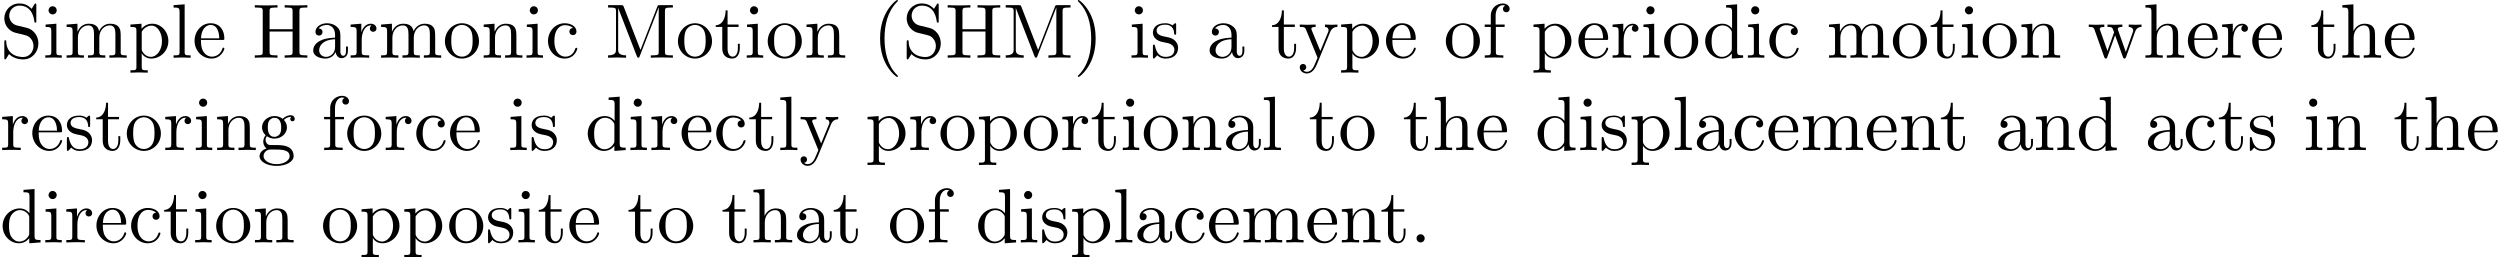 <?xml version='1.0' encoding='UTF-8'?>
<!-- This file was generated by dvisvgm 3.4.3 -->
<svg version='1.1' xmlns='http://www.w3.org/2000/svg' xmlns:xlink='http://www.w3.org/1999/xlink' width='323.621pt' height='33.319pt' viewBox='0 -31.382 323.621 33.319'>
<defs>
<path id='g0-40' d='M3.298 2.391C3.298 2.361 3.298 2.341 3.128 2.172C1.883 .917 1.564-.966 1.564-2.491C1.564-4.224 1.943-5.958 3.168-7.203C3.298-7.323 3.298-7.342 3.298-7.372C3.298-7.442 3.258-7.472 3.198-7.472C3.098-7.472 2.202-6.795 1.614-5.529C1.106-4.433 .986-3.328 .986-2.491C.986-1.714 1.096-.508 1.644 .618C2.242 1.843 3.098 2.491 3.198 2.491C3.258 2.491 3.298 2.461 3.298 2.391Z'/>
<path id='g0-41' d='M2.879-2.491C2.879-3.268 2.77-4.473 2.222-5.599C1.624-6.824 .767-7.472 .667-7.472C.608-7.472 .568-7.432 .568-7.372C.568-7.342 .568-7.323 .757-7.143C1.733-6.157 2.301-4.573 2.301-2.491C2.301-.787 1.933 .966 .697 2.222C.568 2.341 .568 2.361 .568 2.391C.568 2.451 .608 2.491 .667 2.491C.767 2.491 1.664 1.813 2.252 .548C2.76-.548 2.879-1.654 2.879-2.491Z'/>
<path id='g0-46' d='M1.913-.528C1.913-.817 1.674-1.056 1.385-1.056S.857-.817 .857-.528S1.096 0 1.385 0S1.913-.239 1.913-.528Z'/>
<path id='g0-72' d='M6.107-6.027C6.107-6.386 6.127-6.496 6.894-6.496H7.133V-6.804C6.785-6.775 6.047-6.775 5.669-6.775S4.543-6.775 4.194-6.804V-6.496H4.433C5.2-6.496 5.22-6.386 5.22-6.027V-3.696H2.242V-6.027C2.242-6.386 2.262-6.496 3.029-6.496H3.268V-6.804C2.919-6.775 2.182-6.775 1.803-6.775S.677-6.775 .329-6.804V-6.496H.568C1.335-6.496 1.355-6.386 1.355-6.027V-.777C1.355-.418 1.335-.309 .568-.309H.329V0C.677-.03 1.415-.03 1.793-.03S2.919-.03 3.268 0V-.309H3.029C2.262-.309 2.242-.418 2.242-.777V-3.387H5.22V-.777C5.22-.418 5.2-.309 4.433-.309H4.194V0C4.543-.03 5.28-.03 5.659-.03S6.785-.03 7.133 0V-.309H6.894C6.127-.309 6.107-.418 6.107-.777V-6.027Z'/>
<path id='g0-77' d='M2.401-6.585C2.311-6.804 2.281-6.804 2.052-6.804H.369V-6.496H.608C1.375-6.496 1.395-6.386 1.395-6.027V-1.046C1.395-.777 1.395-.309 .369-.309V0C.717-.01 1.205-.03 1.534-.03S2.351-.01 2.7 0V-.309C1.674-.309 1.674-.777 1.674-1.046V-6.416H1.684L4.085-.219C4.134-.09 4.184 0 4.284 0C4.394 0 4.423-.08 4.463-.189L6.914-6.496H6.924V-.777C6.924-.418 6.904-.309 6.137-.309H5.898V0C6.267-.03 6.944-.03 7.333-.03S8.389-.03 8.757 0V-.309H8.518C7.751-.309 7.731-.418 7.731-.777V-6.027C7.731-6.386 7.751-6.496 8.518-6.496H8.757V-6.804H7.073C6.814-6.804 6.814-6.795 6.745-6.615L4.563-1.006L2.401-6.585Z'/>
<path id='g0-83' d='M3.477-3.866L2.202-4.174C1.584-4.324 1.196-4.862 1.196-5.44C1.196-6.137 1.733-6.745 2.511-6.745C4.174-6.745 4.394-5.111 4.453-4.663C4.463-4.603 4.463-4.543 4.573-4.543C4.702-4.543 4.702-4.593 4.702-4.782V-6.785C4.702-6.954 4.702-7.024 4.593-7.024C4.523-7.024 4.513-7.014 4.443-6.894L4.095-6.326C3.796-6.615 3.387-7.024 2.501-7.024C1.395-7.024 .558-6.147 .558-5.091C.558-4.264 1.086-3.537 1.863-3.268C1.973-3.228 2.481-3.108 3.178-2.939C3.447-2.869 3.746-2.8 4.025-2.431C4.234-2.172 4.334-1.843 4.334-1.514C4.334-.807 3.836-.09 2.999-.09C2.71-.09 1.953-.139 1.425-.628C.847-1.166 .817-1.803 .807-2.162C.797-2.262 .717-2.262 .687-2.262C.558-2.262 .558-2.192 .558-2.012V-.02C.558 .149 .558 .219 .667 .219C.737 .219 .747 .199 .817 .09C.817 .08 .847 .05 1.176-.478C1.484-.139 2.122 .219 3.009 .219C4.174 .219 4.971-.757 4.971-1.853C4.971-2.849 4.314-3.666 3.477-3.866Z'/>
<path id='g0-97' d='M3.318-.757C3.357-.359 3.626 .06 4.095 .06C4.304 .06 4.912-.08 4.912-.887V-1.445H4.663V-.887C4.663-.309 4.413-.249 4.304-.249C3.975-.249 3.935-.697 3.935-.747V-2.74C3.935-3.158 3.935-3.547 3.577-3.915C3.188-4.304 2.69-4.463 2.212-4.463C1.395-4.463 .707-3.995 .707-3.337C.707-3.039 .907-2.869 1.166-2.869C1.445-2.869 1.624-3.068 1.624-3.328C1.624-3.447 1.574-3.776 1.116-3.786C1.385-4.134 1.873-4.244 2.192-4.244C2.68-4.244 3.248-3.856 3.248-2.969V-2.6C2.74-2.57 2.042-2.54 1.415-2.242C.667-1.903 .418-1.385 .418-.946C.418-.139 1.385 .11 2.012 .11C2.67 .11 3.128-.289 3.318-.757ZM3.248-2.391V-1.395C3.248-.448 2.531-.11 2.082-.11C1.594-.11 1.186-.458 1.186-.956C1.186-1.504 1.604-2.331 3.248-2.391Z'/>
<path id='g0-99' d='M1.166-2.172C1.166-3.796 1.983-4.214 2.511-4.214C2.6-4.214 3.228-4.204 3.577-3.846C3.168-3.816 3.108-3.517 3.108-3.387C3.108-3.128 3.288-2.929 3.567-2.929C3.826-2.929 4.025-3.098 4.025-3.397C4.025-4.075 3.268-4.463 2.501-4.463C1.255-4.463 .339-3.387 .339-2.152C.339-.877 1.325 .11 2.481 .11C3.816 .11 4.134-1.086 4.134-1.186S4.035-1.285 4.005-1.285C3.915-1.285 3.895-1.245 3.875-1.186C3.587-.259 2.939-.139 2.57-.139C2.042-.139 1.166-.568 1.166-2.172Z'/>
<path id='g0-100' d='M3.786-.548V.11L5.25 0V-.309C4.553-.309 4.473-.379 4.473-.867V-6.914L3.039-6.804V-6.496C3.736-6.496 3.816-6.426 3.816-5.938V-3.786C3.527-4.144 3.098-4.403 2.56-4.403C1.385-4.403 .339-3.427 .339-2.142C.339-.877 1.315 .11 2.451 .11C3.088 .11 3.537-.229 3.786-.548ZM3.786-3.218V-1.176C3.786-.996 3.786-.976 3.676-.807C3.377-.329 2.929-.11 2.501-.11C2.052-.11 1.694-.369 1.455-.747C1.196-1.156 1.166-1.724 1.166-2.132C1.166-2.501 1.186-3.098 1.474-3.547C1.684-3.856 2.062-4.184 2.6-4.184C2.949-4.184 3.367-4.035 3.676-3.587C3.786-3.417 3.786-3.397 3.786-3.218Z'/>
<path id='g0-101' d='M1.116-2.511C1.176-3.995 2.012-4.244 2.351-4.244C3.377-4.244 3.477-2.899 3.477-2.511H1.116ZM1.106-2.301H3.885C4.105-2.301 4.134-2.301 4.134-2.511C4.134-3.497 3.597-4.463 2.351-4.463C1.196-4.463 .279-3.437 .279-2.192C.279-.857 1.325 .11 2.471 .11C3.686 .11 4.134-.996 4.134-1.186C4.134-1.285 4.055-1.305 4.005-1.305C3.915-1.305 3.895-1.245 3.875-1.166C3.527-.139 2.63-.139 2.531-.139C2.032-.139 1.634-.438 1.405-.807C1.106-1.285 1.106-1.943 1.106-2.301Z'/>
<path id='g0-102' d='M1.743-4.294V-5.45C1.743-6.326 2.222-6.804 2.66-6.804C2.69-6.804 2.839-6.804 2.989-6.735C2.869-6.695 2.69-6.565 2.69-6.316C2.69-6.087 2.849-5.888 3.118-5.888C3.407-5.888 3.557-6.087 3.557-6.326C3.557-6.695 3.188-7.024 2.66-7.024C1.963-7.024 1.116-6.496 1.116-5.44V-4.294H.329V-3.985H1.116V-.757C1.116-.309 1.006-.309 .339-.309V0C.727-.01 1.196-.03 1.474-.03C1.873-.03 2.341-.03 2.74 0V-.309H2.531C1.793-.309 1.773-.418 1.773-.777V-3.985H2.909V-4.294H1.743Z'/>
<path id='g0-103' d='M2.212-1.714C1.345-1.714 1.345-2.71 1.345-2.939C1.345-3.208 1.355-3.527 1.504-3.776C1.584-3.895 1.813-4.174 2.212-4.174C3.078-4.174 3.078-3.178 3.078-2.949C3.078-2.68 3.068-2.361 2.919-2.112C2.839-1.993 2.61-1.714 2.212-1.714ZM1.056-1.325C1.056-1.365 1.056-1.594 1.225-1.793C1.614-1.514 2.022-1.484 2.212-1.484C3.138-1.484 3.826-2.172 3.826-2.939C3.826-3.308 3.666-3.676 3.417-3.905C3.776-4.244 4.134-4.294 4.314-4.294C4.334-4.294 4.384-4.294 4.413-4.284C4.304-4.244 4.254-4.134 4.254-4.015C4.254-3.846 4.384-3.726 4.543-3.726C4.643-3.726 4.832-3.796 4.832-4.025C4.832-4.194 4.712-4.513 4.324-4.513C4.125-4.513 3.686-4.453 3.268-4.045C2.849-4.374 2.431-4.403 2.212-4.403C1.285-4.403 .598-3.716 .598-2.949C.598-2.511 .817-2.132 1.066-1.923C.936-1.773 .757-1.445 .757-1.096C.757-.787 .887-.408 1.196-.209C.598-.04 .279 .389 .279 .787C.279 1.504 1.265 2.052 2.481 2.052C3.656 2.052 4.692 1.544 4.692 .767C4.692 .418 4.553-.09 4.045-.369C3.517-.648 2.939-.648 2.331-.648C2.082-.648 1.654-.648 1.584-.658C1.265-.697 1.056-1.006 1.056-1.325ZM2.491 1.823C1.484 1.823 .797 1.315 .797 .787C.797 .329 1.176-.04 1.614-.07H2.202C3.059-.07 4.174-.07 4.174 .787C4.174 1.325 3.467 1.823 2.491 1.823Z'/>
<path id='g0-104' d='M1.096-.757C1.096-.309 .986-.309 .319-.309V0C.667-.01 1.176-.03 1.445-.03C1.704-.03 2.222-.01 2.56 0V-.309C1.893-.309 1.783-.309 1.783-.757V-2.59C1.783-3.626 2.491-4.184 3.128-4.184C3.756-4.184 3.866-3.646 3.866-3.078V-.757C3.866-.309 3.756-.309 3.088-.309V0C3.437-.01 3.945-.03 4.214-.03C4.473-.03 4.991-.01 5.33 0V-.309C4.812-.309 4.563-.309 4.553-.608V-2.511C4.553-3.367 4.553-3.676 4.244-4.035C4.105-4.204 3.776-4.403 3.198-4.403C2.361-4.403 1.923-3.806 1.753-3.427V-6.914L.319-6.804V-6.496C1.016-6.496 1.096-6.426 1.096-5.938V-.757Z'/>
<path id='g0-105' d='M1.763-4.403L.369-4.294V-3.985C1.016-3.985 1.106-3.925 1.106-3.437V-.757C1.106-.309 .996-.309 .329-.309V0C.648-.01 1.186-.03 1.425-.03C1.773-.03 2.122-.01 2.461 0V-.309C1.803-.309 1.763-.359 1.763-.747V-4.403ZM1.803-6.137C1.803-6.456 1.554-6.665 1.275-6.665C.966-6.665 .747-6.396 .747-6.137C.747-5.868 .966-5.609 1.275-5.609C1.554-5.609 1.803-5.818 1.803-6.137Z'/>
<path id='g0-108' d='M1.763-6.914L.329-6.804V-6.496C1.026-6.496 1.106-6.426 1.106-5.938V-.757C1.106-.309 .996-.309 .329-.309V0C.658-.01 1.186-.03 1.435-.03S2.172-.01 2.54 0V-.309C1.873-.309 1.763-.309 1.763-.757V-6.914Z'/>
<path id='g0-109' d='M1.096-3.427V-.757C1.096-.309 .986-.309 .319-.309V0C.667-.01 1.176-.03 1.445-.03C1.704-.03 2.222-.01 2.56 0V-.309C1.893-.309 1.783-.309 1.783-.757V-2.59C1.783-3.626 2.491-4.184 3.128-4.184C3.756-4.184 3.866-3.646 3.866-3.078V-.757C3.866-.309 3.756-.309 3.088-.309V0C3.437-.01 3.945-.03 4.214-.03C4.473-.03 4.991-.01 5.33 0V-.309C4.663-.309 4.553-.309 4.553-.757V-2.59C4.553-3.626 5.26-4.184 5.898-4.184C6.526-4.184 6.635-3.646 6.635-3.078V-.757C6.635-.309 6.526-.309 5.858-.309V0C6.207-.01 6.715-.03 6.984-.03C7.243-.03 7.761-.01 8.1 0V-.309C7.582-.309 7.333-.309 7.323-.608V-2.511C7.323-3.367 7.323-3.676 7.014-4.035C6.874-4.204 6.545-4.403 5.968-4.403C5.131-4.403 4.692-3.806 4.523-3.427C4.384-4.294 3.646-4.403 3.198-4.403C2.471-4.403 2.002-3.975 1.724-3.357V-4.403L.319-4.294V-3.985C1.016-3.985 1.096-3.915 1.096-3.427Z'/>
<path id='g0-110' d='M1.096-3.427V-.757C1.096-.309 .986-.309 .319-.309V0C.667-.01 1.176-.03 1.445-.03C1.704-.03 2.222-.01 2.56 0V-.309C1.893-.309 1.783-.309 1.783-.757V-2.59C1.783-3.626 2.491-4.184 3.128-4.184C3.756-4.184 3.866-3.646 3.866-3.078V-.757C3.866-.309 3.756-.309 3.088-.309V0C3.437-.01 3.945-.03 4.214-.03C4.473-.03 4.991-.01 5.33 0V-.309C4.812-.309 4.563-.309 4.553-.608V-2.511C4.553-3.367 4.553-3.676 4.244-4.035C4.105-4.204 3.776-4.403 3.198-4.403C2.471-4.403 2.002-3.975 1.724-3.357V-4.403L.319-4.294V-3.985C1.016-3.985 1.096-3.915 1.096-3.427Z'/>
<path id='g0-111' d='M4.692-2.132C4.692-3.407 3.696-4.463 2.491-4.463C1.245-4.463 .279-3.377 .279-2.132C.279-.847 1.315 .11 2.481 .11C3.686 .11 4.692-.867 4.692-2.132ZM2.491-.139C2.062-.139 1.624-.349 1.355-.807C1.106-1.245 1.106-1.853 1.106-2.212C1.106-2.6 1.106-3.138 1.345-3.577C1.614-4.035 2.082-4.244 2.481-4.244C2.919-4.244 3.347-4.025 3.606-3.597S3.866-2.59 3.866-2.212C3.866-1.853 3.866-1.315 3.646-.877C3.427-.428 2.989-.139 2.491-.139Z'/>
<path id='g0-112' d='M1.714-3.746V-4.403L.279-4.294V-3.985C.986-3.985 1.056-3.925 1.056-3.487V1.176C1.056 1.624 .946 1.624 .279 1.624V1.933C.618 1.923 1.136 1.903 1.395 1.903C1.664 1.903 2.172 1.923 2.521 1.933V1.624C1.853 1.624 1.743 1.624 1.743 1.176V-.498V-.588C1.793-.428 2.212 .11 2.969 .11C4.154 .11 5.191-.867 5.191-2.152C5.191-3.417 4.224-4.403 3.108-4.403C2.331-4.403 1.913-3.965 1.714-3.746ZM1.743-1.136V-3.357C2.032-3.866 2.521-4.154 3.029-4.154C3.756-4.154 4.364-3.278 4.364-2.152C4.364-.946 3.666-.11 2.929-.11C2.531-.11 2.152-.309 1.883-.717C1.743-.927 1.743-.936 1.743-1.136Z'/>
<path id='g0-114' d='M1.664-3.308V-4.403L.279-4.294V-3.985C.976-3.985 1.056-3.915 1.056-3.427V-.757C1.056-.309 .946-.309 .279-.309V0C.667-.01 1.136-.03 1.415-.03C1.813-.03 2.281-.03 2.68 0V-.309H2.471C1.733-.309 1.714-.418 1.714-.777V-2.311C1.714-3.298 2.132-4.184 2.889-4.184C2.959-4.184 2.979-4.184 2.999-4.174C2.969-4.164 2.77-4.045 2.77-3.786C2.77-3.507 2.979-3.357 3.198-3.357C3.377-3.357 3.626-3.477 3.626-3.796S3.318-4.403 2.889-4.403C2.162-4.403 1.803-3.736 1.664-3.308Z'/>
<path id='g0-115' d='M2.072-1.933C2.291-1.893 3.108-1.733 3.108-1.016C3.108-.508 2.76-.11 1.983-.11C1.146-.11 .787-.677 .598-1.524C.568-1.654 .558-1.694 .458-1.694C.329-1.694 .329-1.624 .329-1.445V-.13C.329 .04 .329 .11 .438 .11C.488 .11 .498 .1 .687-.09C.707-.11 .707-.13 .887-.319C1.325 .1 1.773 .11 1.983 .11C3.128 .11 3.587-.558 3.587-1.275C3.587-1.803 3.288-2.102 3.168-2.222C2.839-2.54 2.451-2.62 2.032-2.7C1.474-2.809 .807-2.939 .807-3.517C.807-3.866 1.066-4.274 1.923-4.274C3.019-4.274 3.068-3.377 3.088-3.068C3.098-2.979 3.188-2.979 3.208-2.979C3.337-2.979 3.337-3.029 3.337-3.218V-4.224C3.337-4.394 3.337-4.463 3.228-4.463C3.178-4.463 3.158-4.463 3.029-4.344C2.999-4.304 2.899-4.214 2.859-4.184C2.481-4.463 2.072-4.463 1.923-4.463C.707-4.463 .329-3.796 .329-3.238C.329-2.889 .488-2.61 .757-2.391C1.076-2.132 1.355-2.072 2.072-1.933Z'/>
<path id='g0-116' d='M1.724-3.985H3.148V-4.294H1.724V-6.127H1.474C1.465-5.31 1.166-4.244 .189-4.204V-3.985H1.036V-1.235C1.036-.01 1.963 .11 2.321 .11C3.029 .11 3.308-.598 3.308-1.235V-1.803H3.059V-1.255C3.059-.518 2.76-.139 2.391-.139C1.724-.139 1.724-1.046 1.724-1.215V-3.985Z'/>
<path id='g0-119' d='M6.167-3.347C6.346-3.846 6.655-3.975 7.004-3.985V-4.294C6.785-4.274 6.496-4.264 6.276-4.264C5.988-4.264 5.539-4.284 5.35-4.294V-3.985C5.709-3.975 5.928-3.796 5.928-3.507C5.928-3.447 5.928-3.427 5.878-3.298L4.971-.747L3.985-3.527C3.945-3.646 3.935-3.666 3.935-3.716C3.935-3.985 4.324-3.985 4.523-3.985V-4.294C4.234-4.284 3.726-4.264 3.487-4.264C3.188-4.264 2.899-4.274 2.6-4.294V-3.985C2.969-3.985 3.128-3.965 3.228-3.836C3.278-3.776 3.387-3.477 3.457-3.288L2.6-.877L1.654-3.537C1.604-3.656 1.604-3.676 1.604-3.716C1.604-3.985 1.993-3.985 2.192-3.985V-4.294C1.893-4.284 1.335-4.264 1.106-4.264C1.066-4.264 .538-4.274 .179-4.294V-3.985C.677-3.985 .797-3.955 .917-3.636L2.172-.11C2.222 .03 2.252 .11 2.381 .11S2.531 .05 2.58-.09L3.587-2.909L4.603-.08C4.643 .03 4.672 .11 4.802 .11S4.961 .02 5.001-.08L6.167-3.347Z'/>
<path id='g0-121' d='M4.134-3.347C4.394-3.975 4.902-3.985 5.061-3.985V-4.294C4.832-4.274 4.543-4.264 4.314-4.264C4.134-4.264 3.666-4.284 3.447-4.294V-3.985C3.756-3.975 3.915-3.806 3.915-3.557C3.915-3.457 3.905-3.437 3.856-3.318L2.849-.867L1.743-3.547C1.704-3.646 1.684-3.686 1.684-3.726C1.684-3.985 2.052-3.985 2.242-3.985V-4.294C1.983-4.284 1.325-4.264 1.156-4.264C.887-4.264 .488-4.274 .189-4.294V-3.985C.667-3.985 .857-3.985 .996-3.636L2.491 0C2.441 .13 2.301 .458 2.242 .588C2.022 1.136 1.743 1.823 1.106 1.823C1.056 1.823 .827 1.823 .638 1.644C.946 1.604 1.026 1.385 1.026 1.225C1.026 .966 .837 .807 .608 .807C.408 .807 .189 .936 .189 1.235C.189 1.684 .608 2.042 1.106 2.042C1.733 2.042 2.142 1.474 2.381 .907L4.134-3.347Z'/>
</defs>
<g id='page1'>
<use x='0' y='-23.91' xlink:href='#g0-83'/>
<use x='5.535' y='-23.91' xlink:href='#g0-105'/>
<use x='8.302' y='-23.91' xlink:href='#g0-109'/>
<use x='16.604' y='-23.91' xlink:href='#g0-112'/>
<use x='22.139' y='-23.91' xlink:href='#g0-108'/>
<use x='24.907' y='-23.91' xlink:href='#g0-101'/>
<use x='32.655' y='-23.91' xlink:href='#g0-72'/>
<use x='40.127' y='-23.91' xlink:href='#g0-97'/>
<use x='45.109' y='-23.91' xlink:href='#g0-114'/>
<use x='49.011' y='-23.91' xlink:href='#g0-109'/>
<use x='57.313' y='-23.91' xlink:href='#g0-111'/>
<use x='62.294' y='-23.91' xlink:href='#g0-110'/>
<use x='67.829' y='-23.91' xlink:href='#g0-105'/>
<use x='70.597' y='-23.91' xlink:href='#g0-99'/>
<use x='78.345' y='-23.91' xlink:href='#g0-77'/>
<use x='87.478' y='-23.91' xlink:href='#g0-111'/>
<use x='92.459' y='-23.91' xlink:href='#g0-116'/>
<use x='96.333' y='-23.91' xlink:href='#g0-105'/>
<use x='99.101' y='-23.91' xlink:href='#g0-111'/>
<use x='104.082' y='-23.91' xlink:href='#g0-110'/>
<use x='112.938' y='-23.91' xlink:href='#g0-40'/>
<use x='116.812' y='-23.91' xlink:href='#g0-83'/>
<use x='122.347' y='-23.91' xlink:href='#g0-72'/>
<use x='129.819' y='-23.91' xlink:href='#g0-77'/>
<use x='138.952' y='-23.91' xlink:href='#g0-41'/>
<use x='146.147' y='-23.91' xlink:href='#g0-105'/>
<use x='148.914' y='-23.91' xlink:href='#g0-115'/>
<use x='156.165' y='-23.91' xlink:href='#g0-97'/>
<use x='164.467' y='-23.91' xlink:href='#g0-116'/>
<use x='168.065' y='-23.91' xlink:href='#g0-121'/>
<use x='173.323' y='-23.91' xlink:href='#g0-112'/>
<use x='179.134' y='-23.91' xlink:href='#g0-101'/>
<use x='186.883' y='-23.91' xlink:href='#g0-111'/>
<use x='191.864' y='-23.91' xlink:href='#g0-102'/>
<use x='198.229' y='-23.91' xlink:href='#g0-112'/>
<use x='204.041' y='-23.91' xlink:href='#g0-101'/>
<use x='208.469' y='-23.91' xlink:href='#g0-114'/>
<use x='212.371' y='-23.91' xlink:href='#g0-105'/>
<use x='215.138' y='-23.91' xlink:href='#g0-111'/>
<use x='220.396' y='-23.91' xlink:href='#g0-100'/>
<use x='225.931' y='-23.91' xlink:href='#g0-105'/>
<use x='228.699' y='-23.91' xlink:href='#g0-99'/>
<use x='236.447' y='-23.91' xlink:href='#g0-109'/>
<use x='244.75' y='-23.91' xlink:href='#g0-111'/>
<use x='249.731' y='-23.91' xlink:href='#g0-116'/>
<use x='253.605' y='-23.91' xlink:href='#g0-105'/>
<use x='256.373' y='-23.91' xlink:href='#g0-111'/>
<use x='261.354' y='-23.91' xlink:href='#g0-110'/>
<use x='270.21' y='-23.91' xlink:href='#g0-119'/>
<use x='277.405' y='-23.91' xlink:href='#g0-104'/>
<use x='282.94' y='-23.91' xlink:href='#g0-101'/>
<use x='287.368' y='-23.91' xlink:href='#g0-114'/>
<use x='291.27' y='-23.91' xlink:href='#g0-101'/>
<use x='299.018' y='-23.91' xlink:href='#g0-116'/>
<use x='302.893' y='-23.91' xlink:href='#g0-104'/>
<use x='308.428' y='-23.91' xlink:href='#g0-101'/>
<use x='0' y='-11.955' xlink:href='#g0-114'/>
<use x='3.902' y='-11.955' xlink:href='#g0-101'/>
<use x='8.33' y='-11.955' xlink:href='#g0-115'/>
<use x='12.26' y='-11.955' xlink:href='#g0-116'/>
<use x='16.134' y='-11.955' xlink:href='#g0-111'/>
<use x='21.115' y='-11.955' xlink:href='#g0-114'/>
<use x='25.017' y='-11.955' xlink:href='#g0-105'/>
<use x='27.785' y='-11.955' xlink:href='#g0-110'/>
<use x='33.32' y='-11.955' xlink:href='#g0-103'/>
<use x='41.622' y='-11.955' xlink:href='#g0-102'/>
<use x='44.666' y='-11.955' xlink:href='#g0-111'/>
<use x='49.647' y='-11.955' xlink:href='#g0-114'/>
<use x='53.549' y='-11.955' xlink:href='#g0-99'/>
<use x='57.977' y='-11.955' xlink:href='#g0-101'/>
<use x='65.726' y='-11.955' xlink:href='#g0-105'/>
<use x='68.493' y='-11.955' xlink:href='#g0-115'/>
<use x='75.744' y='-11.955' xlink:href='#g0-100'/>
<use x='81.279' y='-11.955' xlink:href='#g0-105'/>
<use x='84.046' y='-11.955' xlink:href='#g0-114'/>
<use x='87.948' y='-11.955' xlink:href='#g0-101'/>
<use x='92.376' y='-11.955' xlink:href='#g0-99'/>
<use x='96.804' y='-11.955' xlink:href='#g0-116'/>
<use x='100.678' y='-11.955' xlink:href='#g0-108'/>
<use x='103.446' y='-11.955' xlink:href='#g0-121'/>
<use x='112.025' y='-11.955' xlink:href='#g0-112'/>
<use x='117.559' y='-11.955' xlink:href='#g0-114'/>
<use x='121.462' y='-11.955' xlink:href='#g0-111'/>
<use x='126.443' y='-11.955' xlink:href='#g0-112'/>
<use x='132.254' y='-11.955' xlink:href='#g0-111'/>
<use x='137.236' y='-11.955' xlink:href='#g0-114'/>
<use x='141.138' y='-11.955' xlink:href='#g0-116'/>
<use x='145.012' y='-11.955' xlink:href='#g0-105'/>
<use x='147.78' y='-11.955' xlink:href='#g0-111'/>
<use x='152.761' y='-11.955' xlink:href='#g0-110'/>
<use x='158.296' y='-11.955' xlink:href='#g0-97'/>
<use x='163.277' y='-11.955' xlink:href='#g0-108'/>
<use x='169.365' y='-11.955' xlink:href='#g0-116'/>
<use x='173.24' y='-11.955' xlink:href='#g0-111'/>
<use x='181.542' y='-11.955' xlink:href='#g0-116'/>
<use x='185.416' y='-11.955' xlink:href='#g0-104'/>
<use x='190.951' y='-11.955' xlink:href='#g0-101'/>
<use x='198.7' y='-11.955' xlink:href='#g0-100'/>
<use x='204.235' y='-11.955' xlink:href='#g0-105'/>
<use x='207.002' y='-11.955' xlink:href='#g0-115'/>
<use x='210.932' y='-11.955' xlink:href='#g0-112'/>
<use x='216.467' y='-11.955' xlink:href='#g0-108'/>
<use x='219.234' y='-11.955' xlink:href='#g0-97'/>
<use x='224.215' y='-11.955' xlink:href='#g0-99'/>
<use x='228.643' y='-11.955' xlink:href='#g0-101'/>
<use x='233.071' y='-11.955' xlink:href='#g0-109'/>
<use x='241.373' y='-11.955' xlink:href='#g0-101'/>
<use x='245.801' y='-11.955' xlink:href='#g0-110'/>
<use x='251.059' y='-11.955' xlink:href='#g0-116'/>
<use x='258.255' y='-11.955' xlink:href='#g0-97'/>
<use x='263.236' y='-11.955' xlink:href='#g0-110'/>
<use x='268.771' y='-11.955' xlink:href='#g0-100'/>
<use x='277.626' y='-11.955' xlink:href='#g0-97'/>
<use x='282.608' y='-11.955' xlink:href='#g0-99'/>
<use x='287.036' y='-11.955' xlink:href='#g0-116'/>
<use x='290.91' y='-11.955' xlink:href='#g0-115'/>
<use x='298.161' y='-11.955' xlink:href='#g0-105'/>
<use x='300.928' y='-11.955' xlink:href='#g0-110'/>
<use x='309.784' y='-11.955' xlink:href='#g0-116'/>
<use x='313.658' y='-11.955' xlink:href='#g0-104'/>
<use x='319.193' y='-11.955' xlink:href='#g0-101'/>
<use x='0' y='0' xlink:href='#g0-100'/>
<use x='5.535' y='0' xlink:href='#g0-105'/>
<use x='8.302' y='0' xlink:href='#g0-114'/>
<use x='12.204' y='0' xlink:href='#g0-101'/>
<use x='16.632' y='0' xlink:href='#g0-99'/>
<use x='21.06' y='0' xlink:href='#g0-116'/>
<use x='24.934' y='0' xlink:href='#g0-105'/>
<use x='27.702' y='0' xlink:href='#g0-111'/>
<use x='32.683' y='0' xlink:href='#g0-110'/>
<use x='41.539' y='0' xlink:href='#g0-111'/>
<use x='46.52' y='0' xlink:href='#g0-112'/>
<use x='52.055' y='0' xlink:href='#g0-112'/>
<use x='57.867' y='0' xlink:href='#g0-111'/>
<use x='62.848' y='0' xlink:href='#g0-115'/>
<use x='66.778' y='0' xlink:href='#g0-105'/>
<use x='69.545' y='0' xlink:href='#g0-116'/>
<use x='73.419' y='0' xlink:href='#g0-101'/>
<use x='81.168' y='0' xlink:href='#g0-116'/>
<use x='85.042' y='0' xlink:href='#g0-111'/>
<use x='93.345' y='0' xlink:href='#g0-116'/>
<use x='97.219' y='0' xlink:href='#g0-104'/>
<use x='102.754' y='0' xlink:href='#g0-97'/>
<use x='107.735' y='0' xlink:href='#g0-116'/>
<use x='114.93' y='0' xlink:href='#g0-111'/>
<use x='119.912' y='0' xlink:href='#g0-102'/>
<use x='126.277' y='0' xlink:href='#g0-100'/>
<use x='131.812' y='0' xlink:href='#g0-105'/>
<use x='134.579' y='0' xlink:href='#g0-115'/>
<use x='138.509' y='0' xlink:href='#g0-112'/>
<use x='144.044' y='0' xlink:href='#g0-108'/>
<use x='146.811' y='0' xlink:href='#g0-97'/>
<use x='151.792' y='0' xlink:href='#g0-99'/>
<use x='156.22' y='0' xlink:href='#g0-101'/>
<use x='160.648' y='0' xlink:href='#g0-109'/>
<use x='168.95' y='0' xlink:href='#g0-101'/>
<use x='173.378' y='0' xlink:href='#g0-110'/>
<use x='178.636' y='0' xlink:href='#g0-116'/>
<use x='182.511' y='0' xlink:href='#g0-46'/>
</g>
</svg>